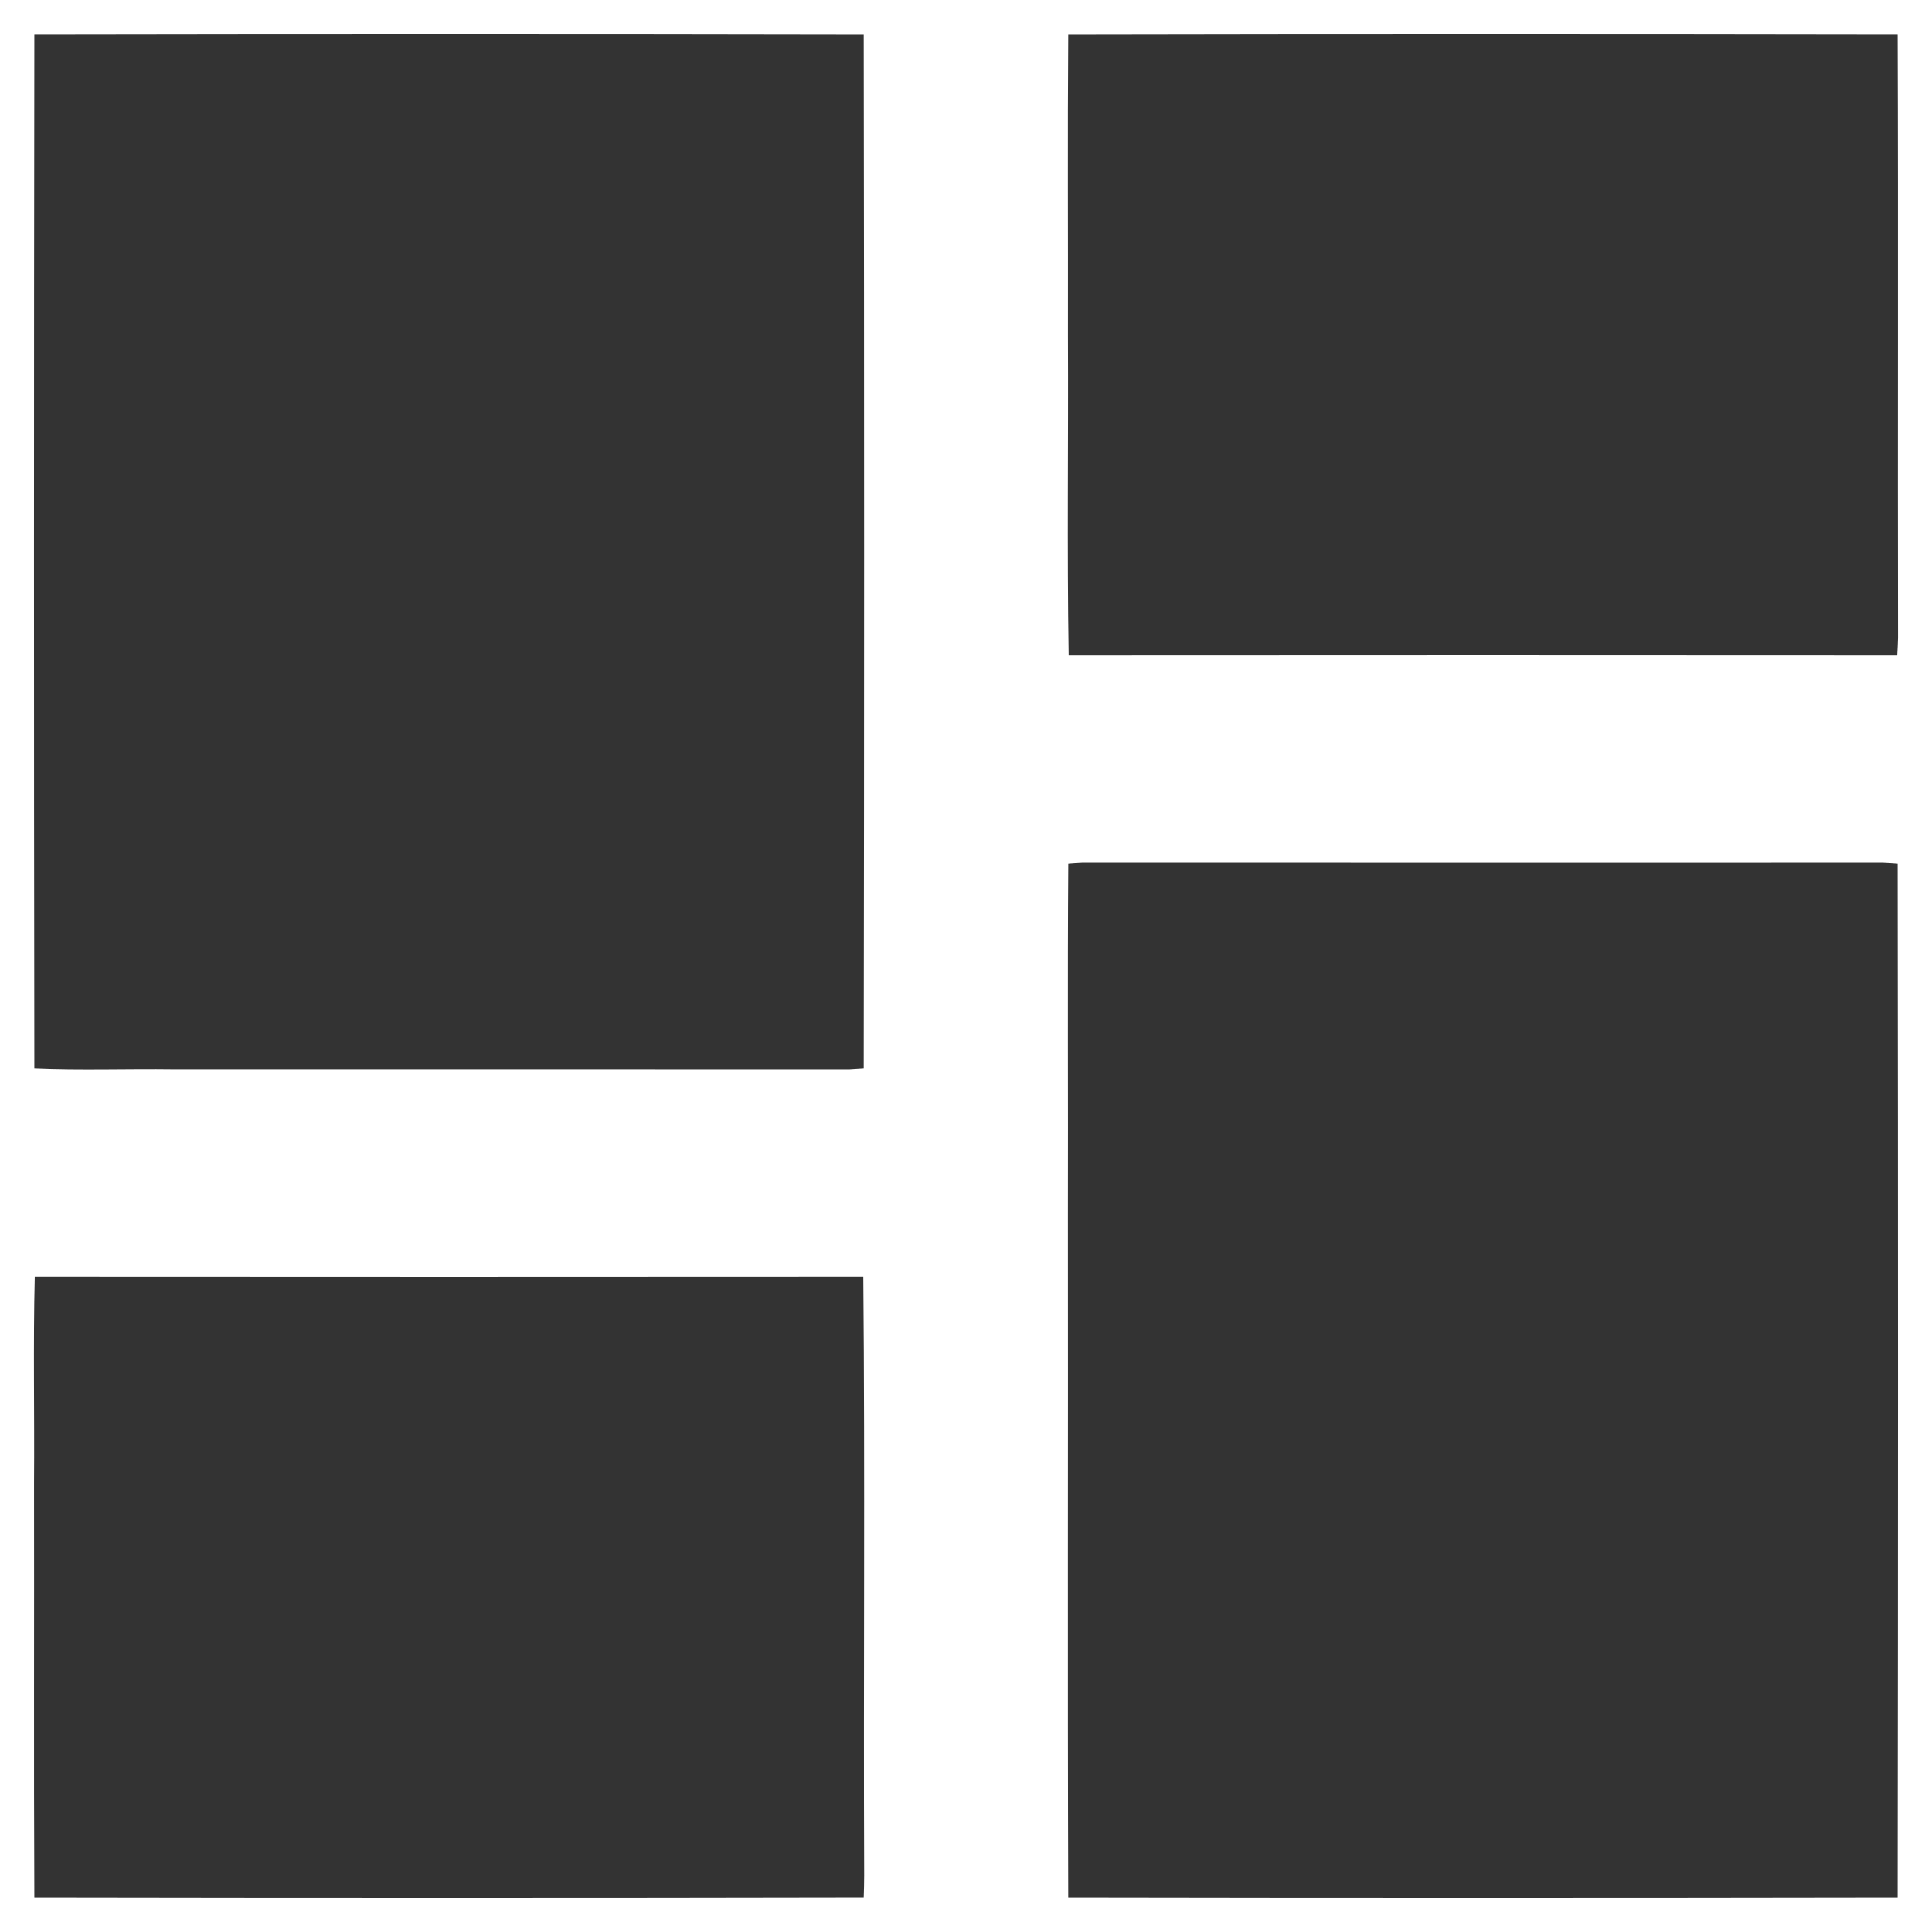 <?xml version="1.0" encoding="UTF-8" ?>
<!DOCTYPE svg PUBLIC "-//W3C//DTD SVG 1.1//EN" "http://www.w3.org/Graphics/SVG/1.1/DTD/svg11.dtd">
<svg width="512pt" height="512pt" viewBox="0 0 512 512" version="1.1" xmlns="http://www.w3.org/2000/svg">
<g id="#333333ff">
<path fill="#333333" opacity="1.00" d=" M 9.10 9.10 C 82.36 8.98 155.64 8.97 228.90 9.11 C 229.04 100.43 229.04 191.77 228.90 283.10 C 227.60 283.20 226.31 283.28 225.01 283.34 C 165.34 283.30 105.67 283.33 46.00 283.32 C 33.70 283.16 21.39 283.63 9.10 283.10 C 8.97 191.77 8.98 100.43 9.10 9.10 Z" />
<path fill="#333333" opacity="1.00" d=" M 283.10 9.11 C 356.36 8.97 429.63 8.98 502.90 9.10 C 503.09 62.40 502.89 115.72 503.00 169.02 C 502.97 170.58 502.87 172.14 502.79 173.71 C 429.59 173.67 356.40 173.65 283.21 173.71 C 282.76 145.49 283.15 117.24 283.02 89.00 C 283.07 62.37 282.90 35.73 283.10 9.11 Z" />
<path fill="#333333" opacity="1.00" d=" M 283.11 228.90 C 284.40 228.79 285.69 228.71 286.99 228.66 C 357.66 228.69 428.34 228.68 499.01 228.67 C 500.30 228.72 501.59 228.80 502.90 228.90 C 503.03 320.23 503.02 411.57 502.90 502.90 C 429.63 503.02 356.36 503.03 283.10 502.90 C 282.90 442.60 283.08 382.30 283.01 322.00 C 283.09 290.97 282.89 259.93 283.11 228.90 Z" />
<path fill="#333333" opacity="1.00" d=" M 9.21 338.29 C 82.41 338.34 155.60 338.34 228.79 338.29 C 229.26 391.18 228.81 444.10 229.02 497.00 C 229.03 498.96 228.96 500.92 228.90 502.89 C 155.64 503.03 82.36 503.02 9.10 502.90 C 8.93 466.27 9.08 429.63 9.02 393.00 C 9.16 374.76 8.77 356.51 9.21 338.29 Z" />
</g>
</svg>
